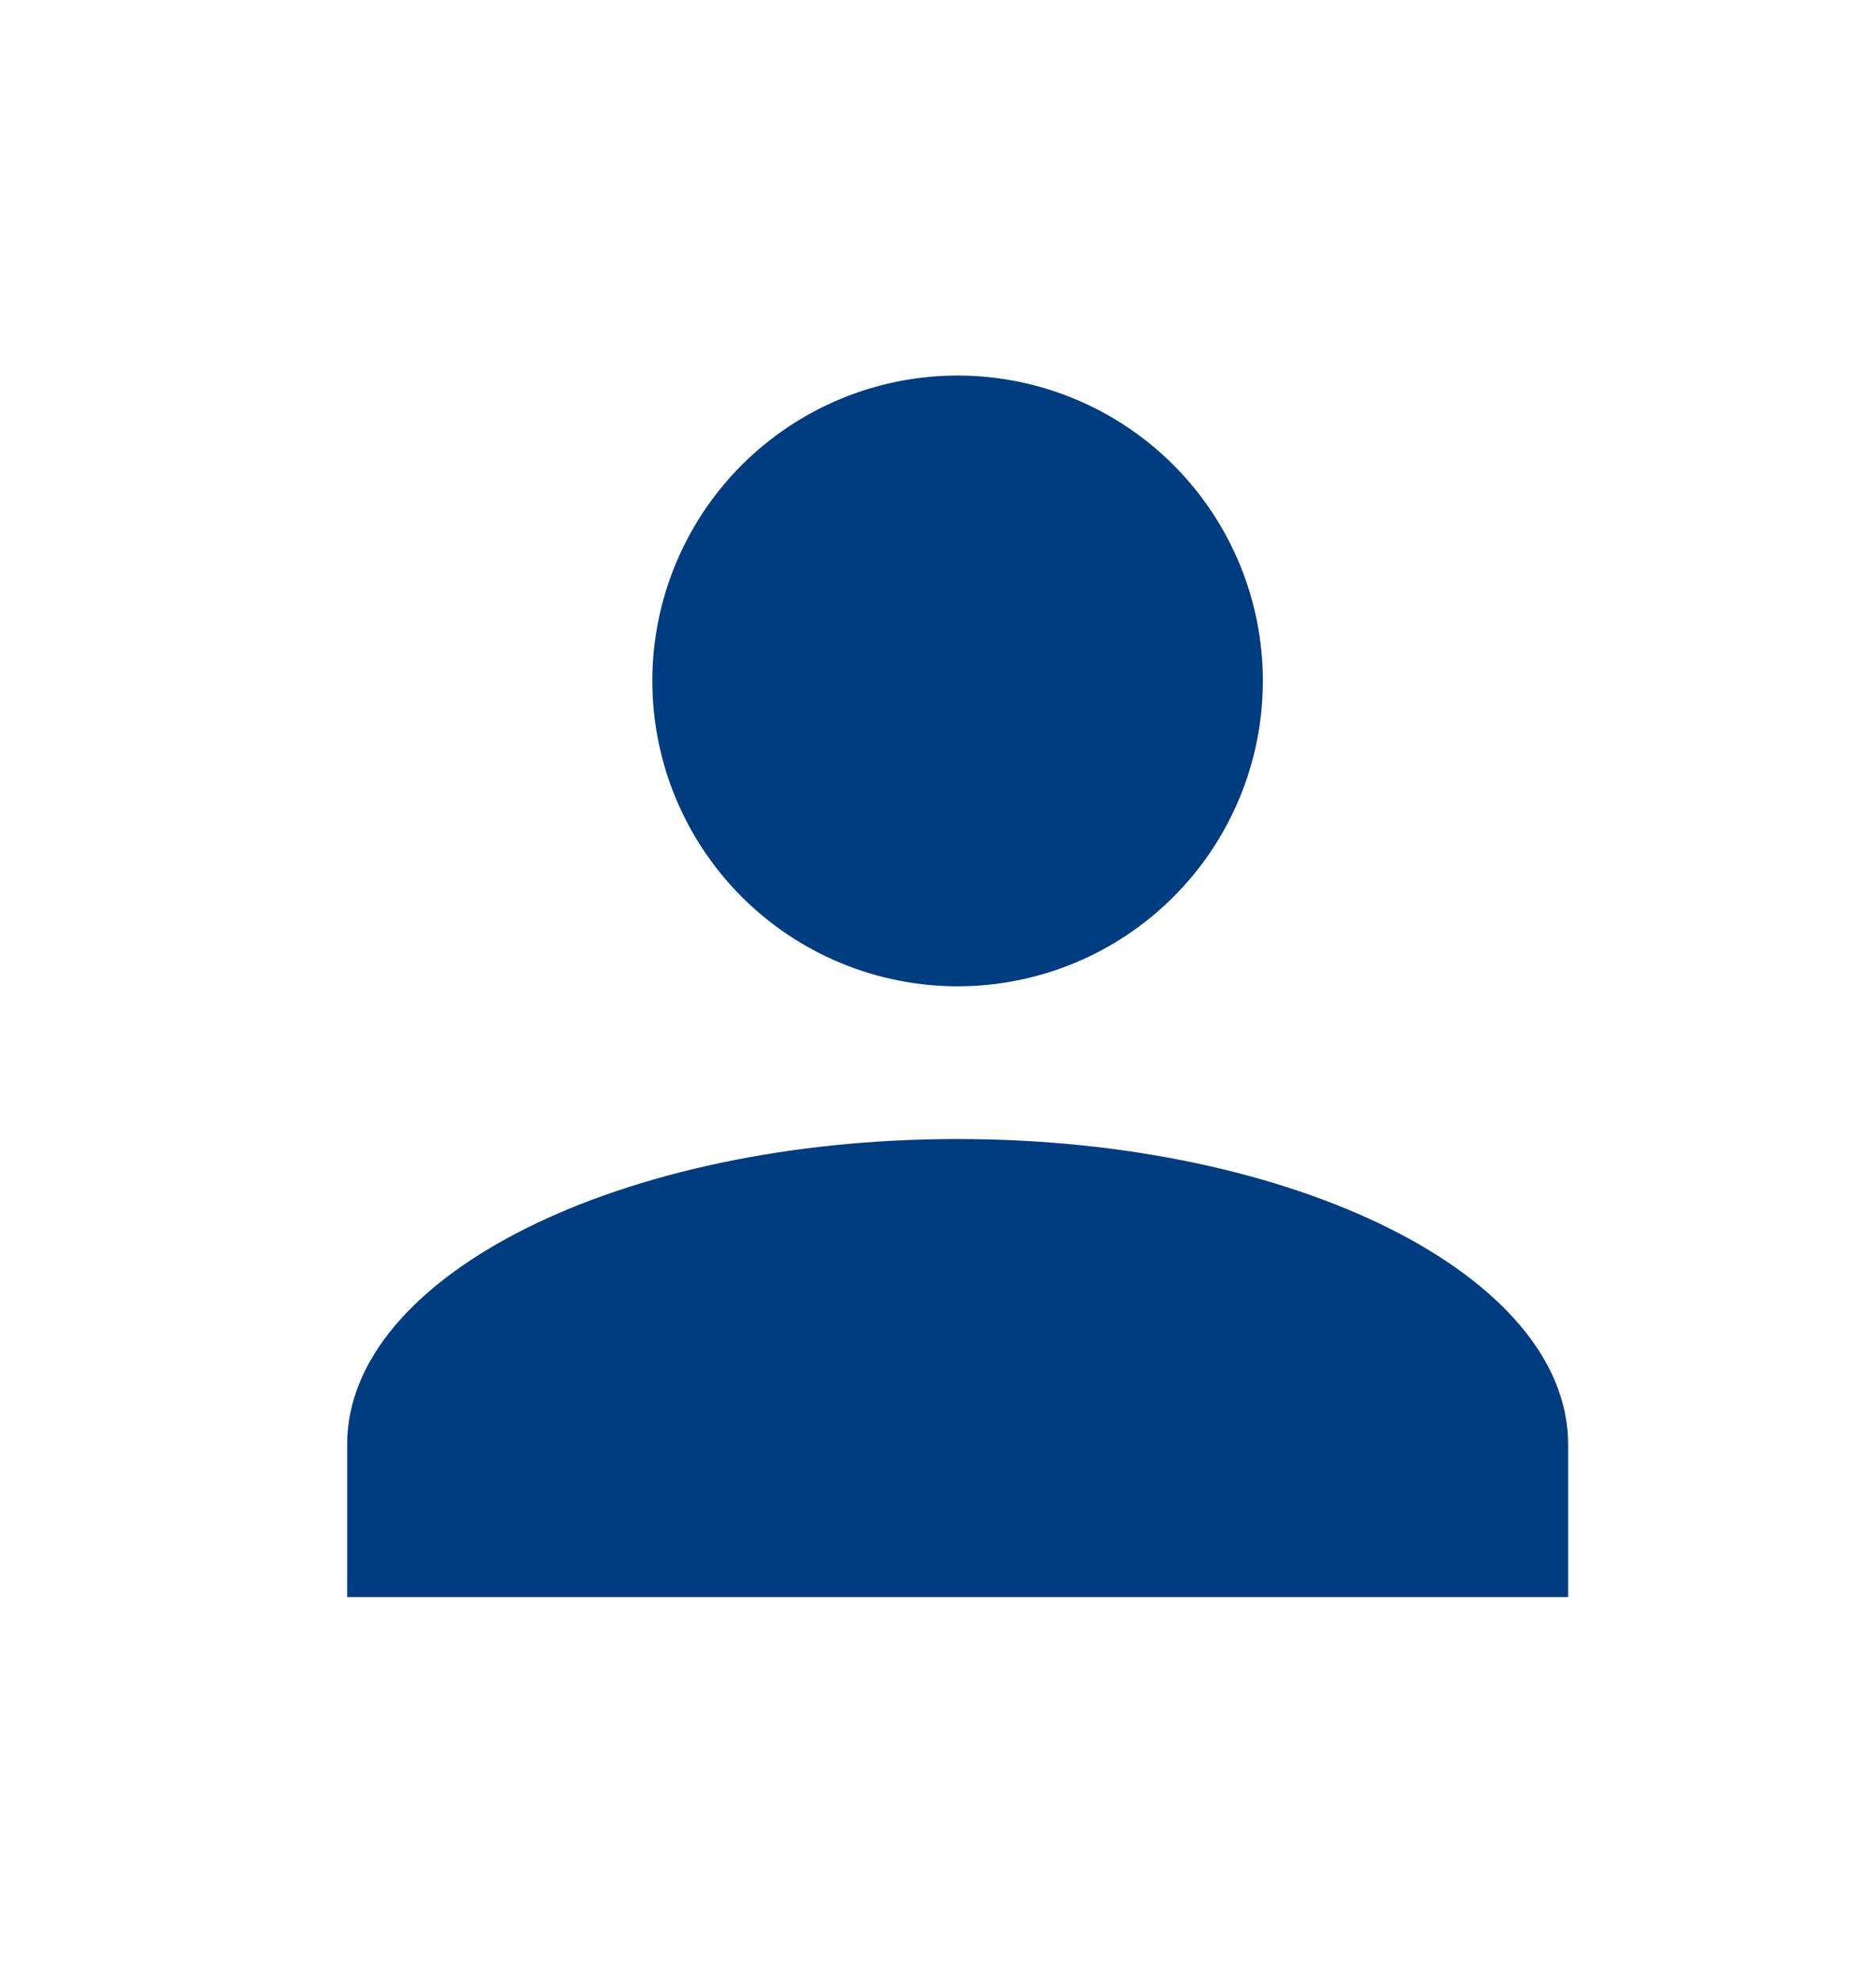 <svg width="18" height="19" viewBox="0 0 18 19" fill="none" xmlns="http://www.w3.org/2000/svg">
<path d="M9.188 3.602C9.965 3.602 10.71 3.911 11.259 4.46C11.809 5.01 12.117 5.755 12.117 6.531C12.117 7.308 11.809 8.053 11.259 8.602C10.71 9.152 9.965 9.46 9.188 9.46C8.412 9.46 7.667 9.152 7.117 8.602C6.568 8.053 6.259 7.308 6.259 6.531C6.259 5.755 6.568 5.01 7.117 4.46C7.667 3.911 8.412 3.602 9.188 3.602ZM9.188 10.925C12.425 10.925 15.046 12.235 15.046 13.854V15.318H3.331V13.854C3.331 12.235 5.952 10.925 9.188 10.925Z" fill="#003C80"/>
</svg>
